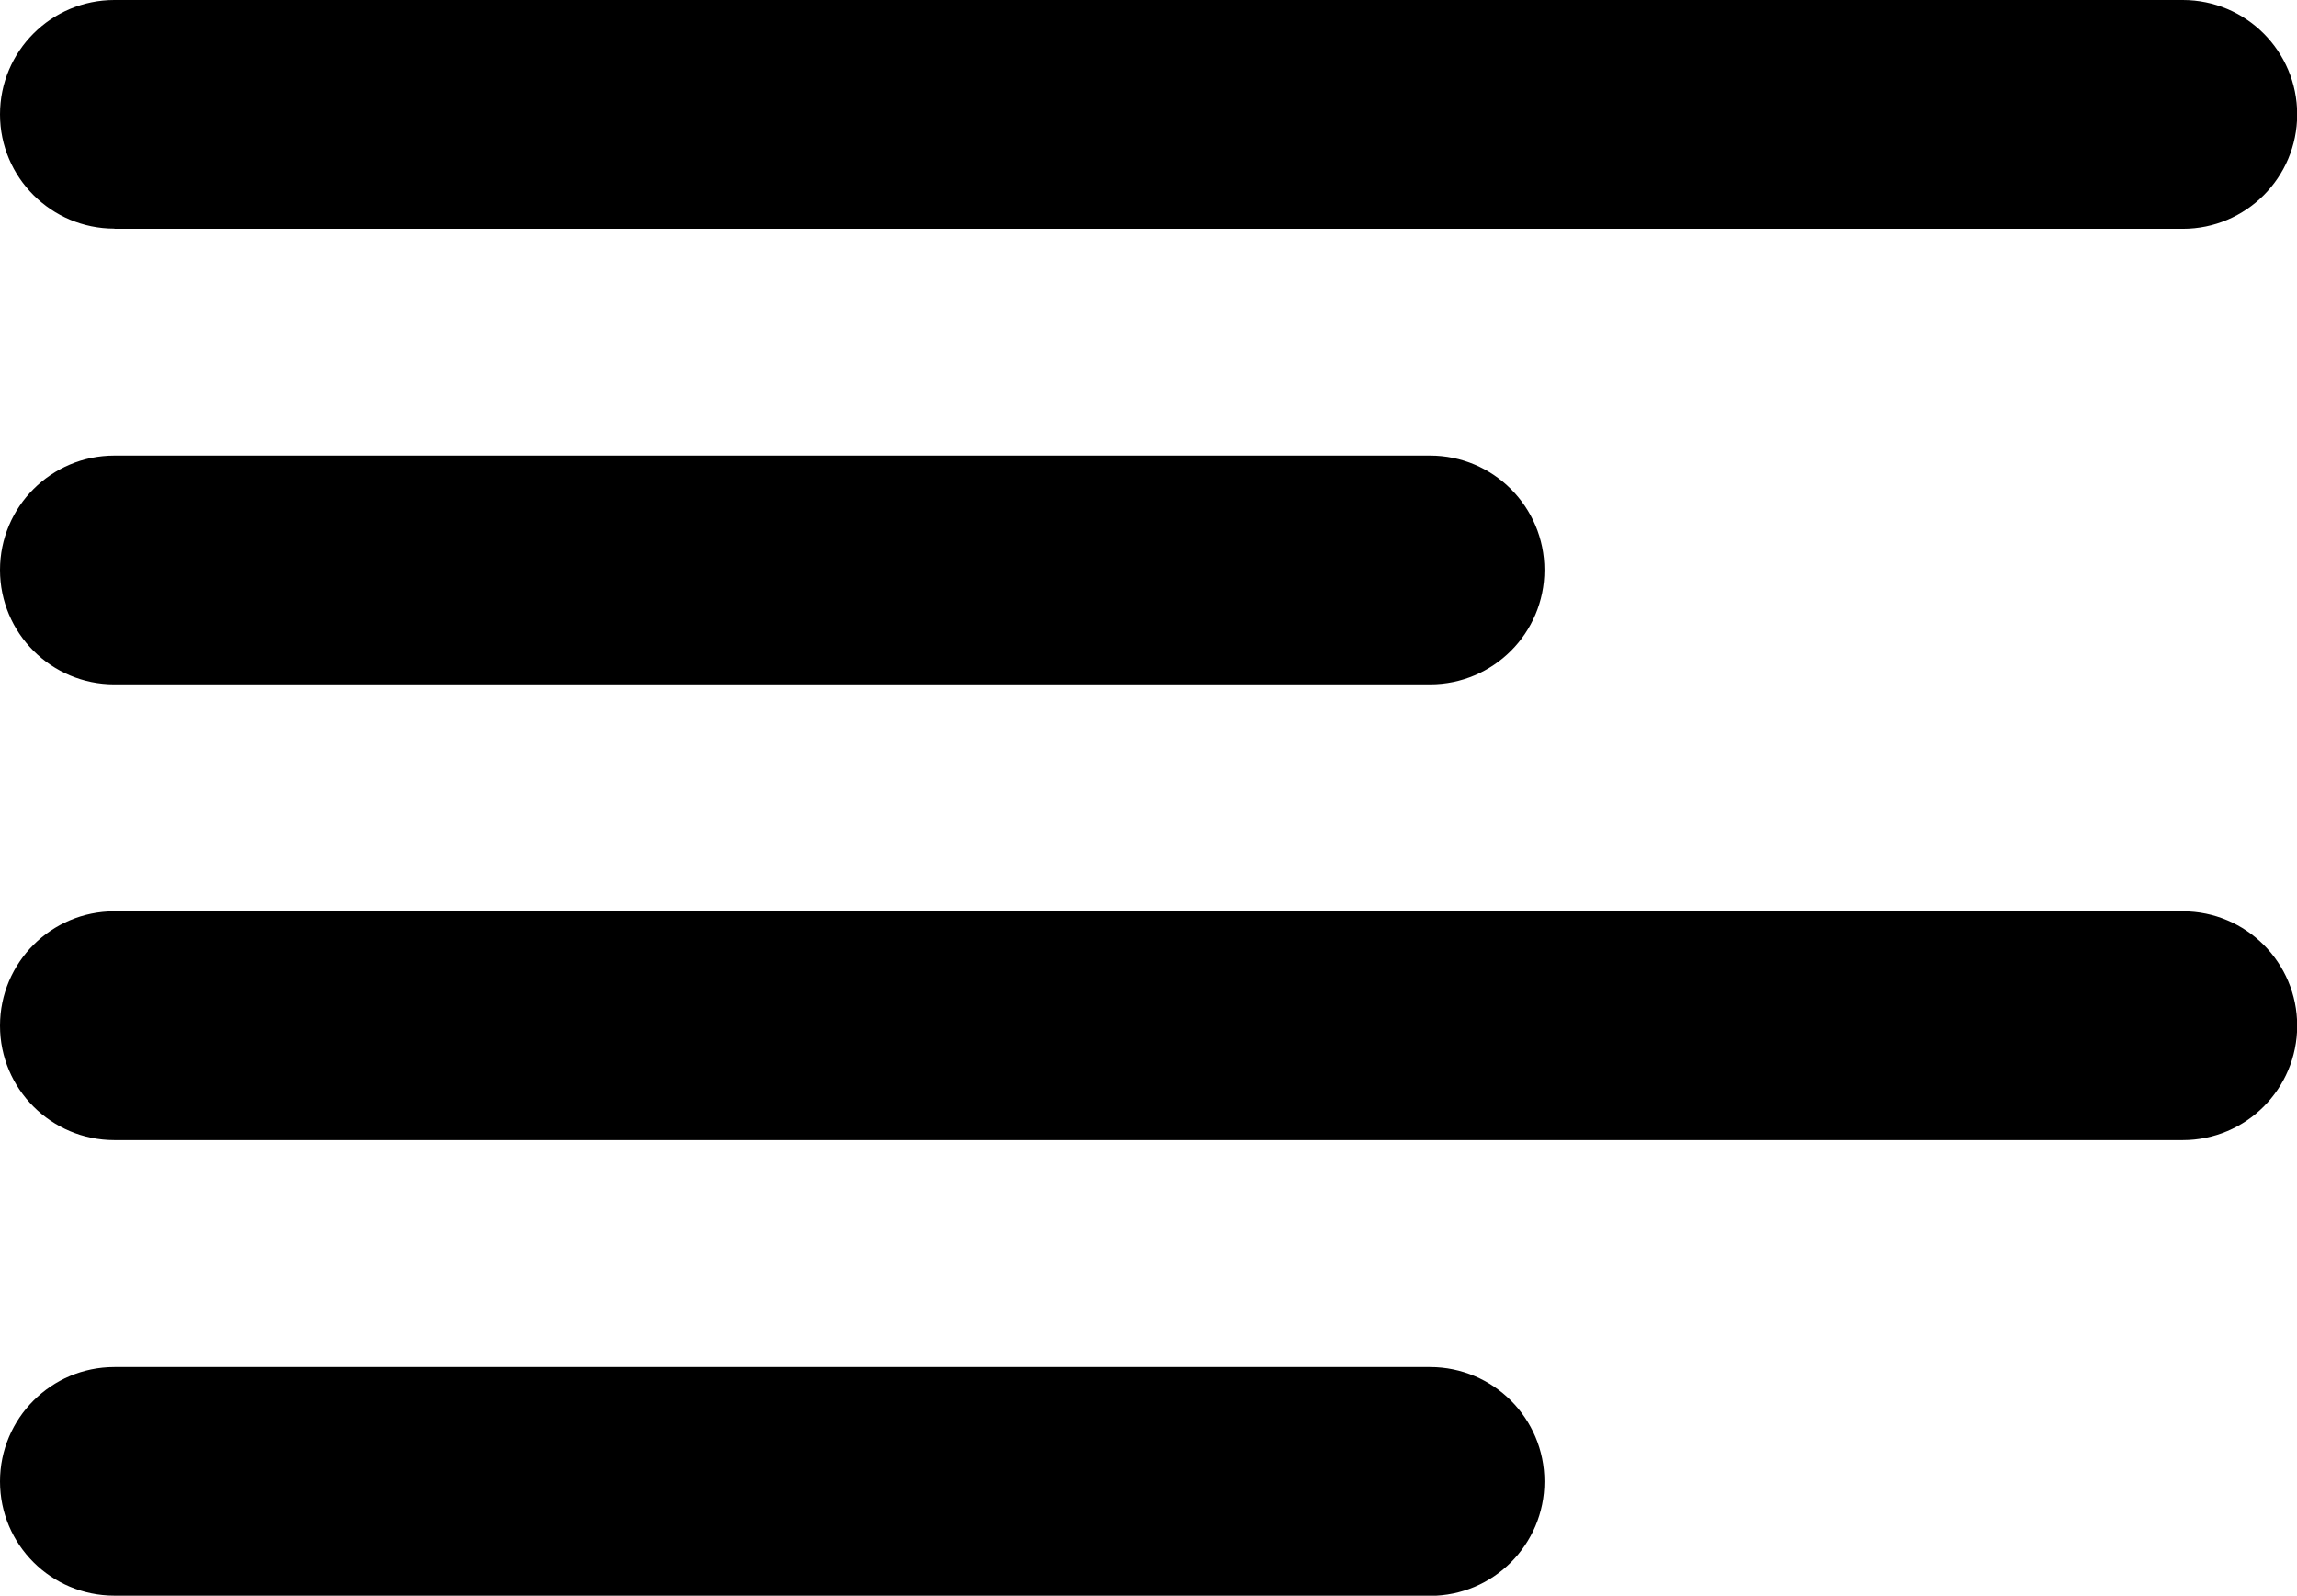 <?xml version="1.0" encoding="utf-8"?><svg version="1.1" id="Layer_1" xmlns="http://www.w3.org/2000/svg" xmlns:xlink="http://www.w3.org/1999/xlink" x="0px" y="0px" viewBox="0 0 122.88 85.36" style="enable-background:new 0 0 122.88 85.36" xml:space="preserve"><g><path d="M6.12,12.23C2.74,12.23,0,9.49,0,6.12C0,2.74,2.74,0,6.12,0h110.65c3.38,0,6.12,2.74,6.12,6.12c0,3.38-2.74,6.12-6.12,6.12 H6.12L6.12,12.23z M6.12,36.61C2.74,36.61,0,33.87,0,30.49c0-3.38,2.74-6.12,6.12-6.12H76.5c3.38,0,6.12,2.74,6.12,6.12 c0,3.38-2.74,6.12-6.12,6.12H6.12L6.12,36.61z M6.12,60.99C2.74,60.99,0,58.25,0,54.87c0-3.38,2.74-6.12,6.12-6.12h110.65 c3.38,0,6.12,2.74,6.12,6.12c0,3.38-2.74,6.12-6.12,6.12H6.12L6.12,60.99z M6.12,85.36C2.74,85.36,0,82.63,0,79.25 c0-3.38,2.74-6.12,6.12-6.12H76.5c3.38,0,6.12,2.74,6.12,6.12c0,3.38-2.74,6.12-6.12,6.12H6.12L6.12,85.36z"/></g></svg>